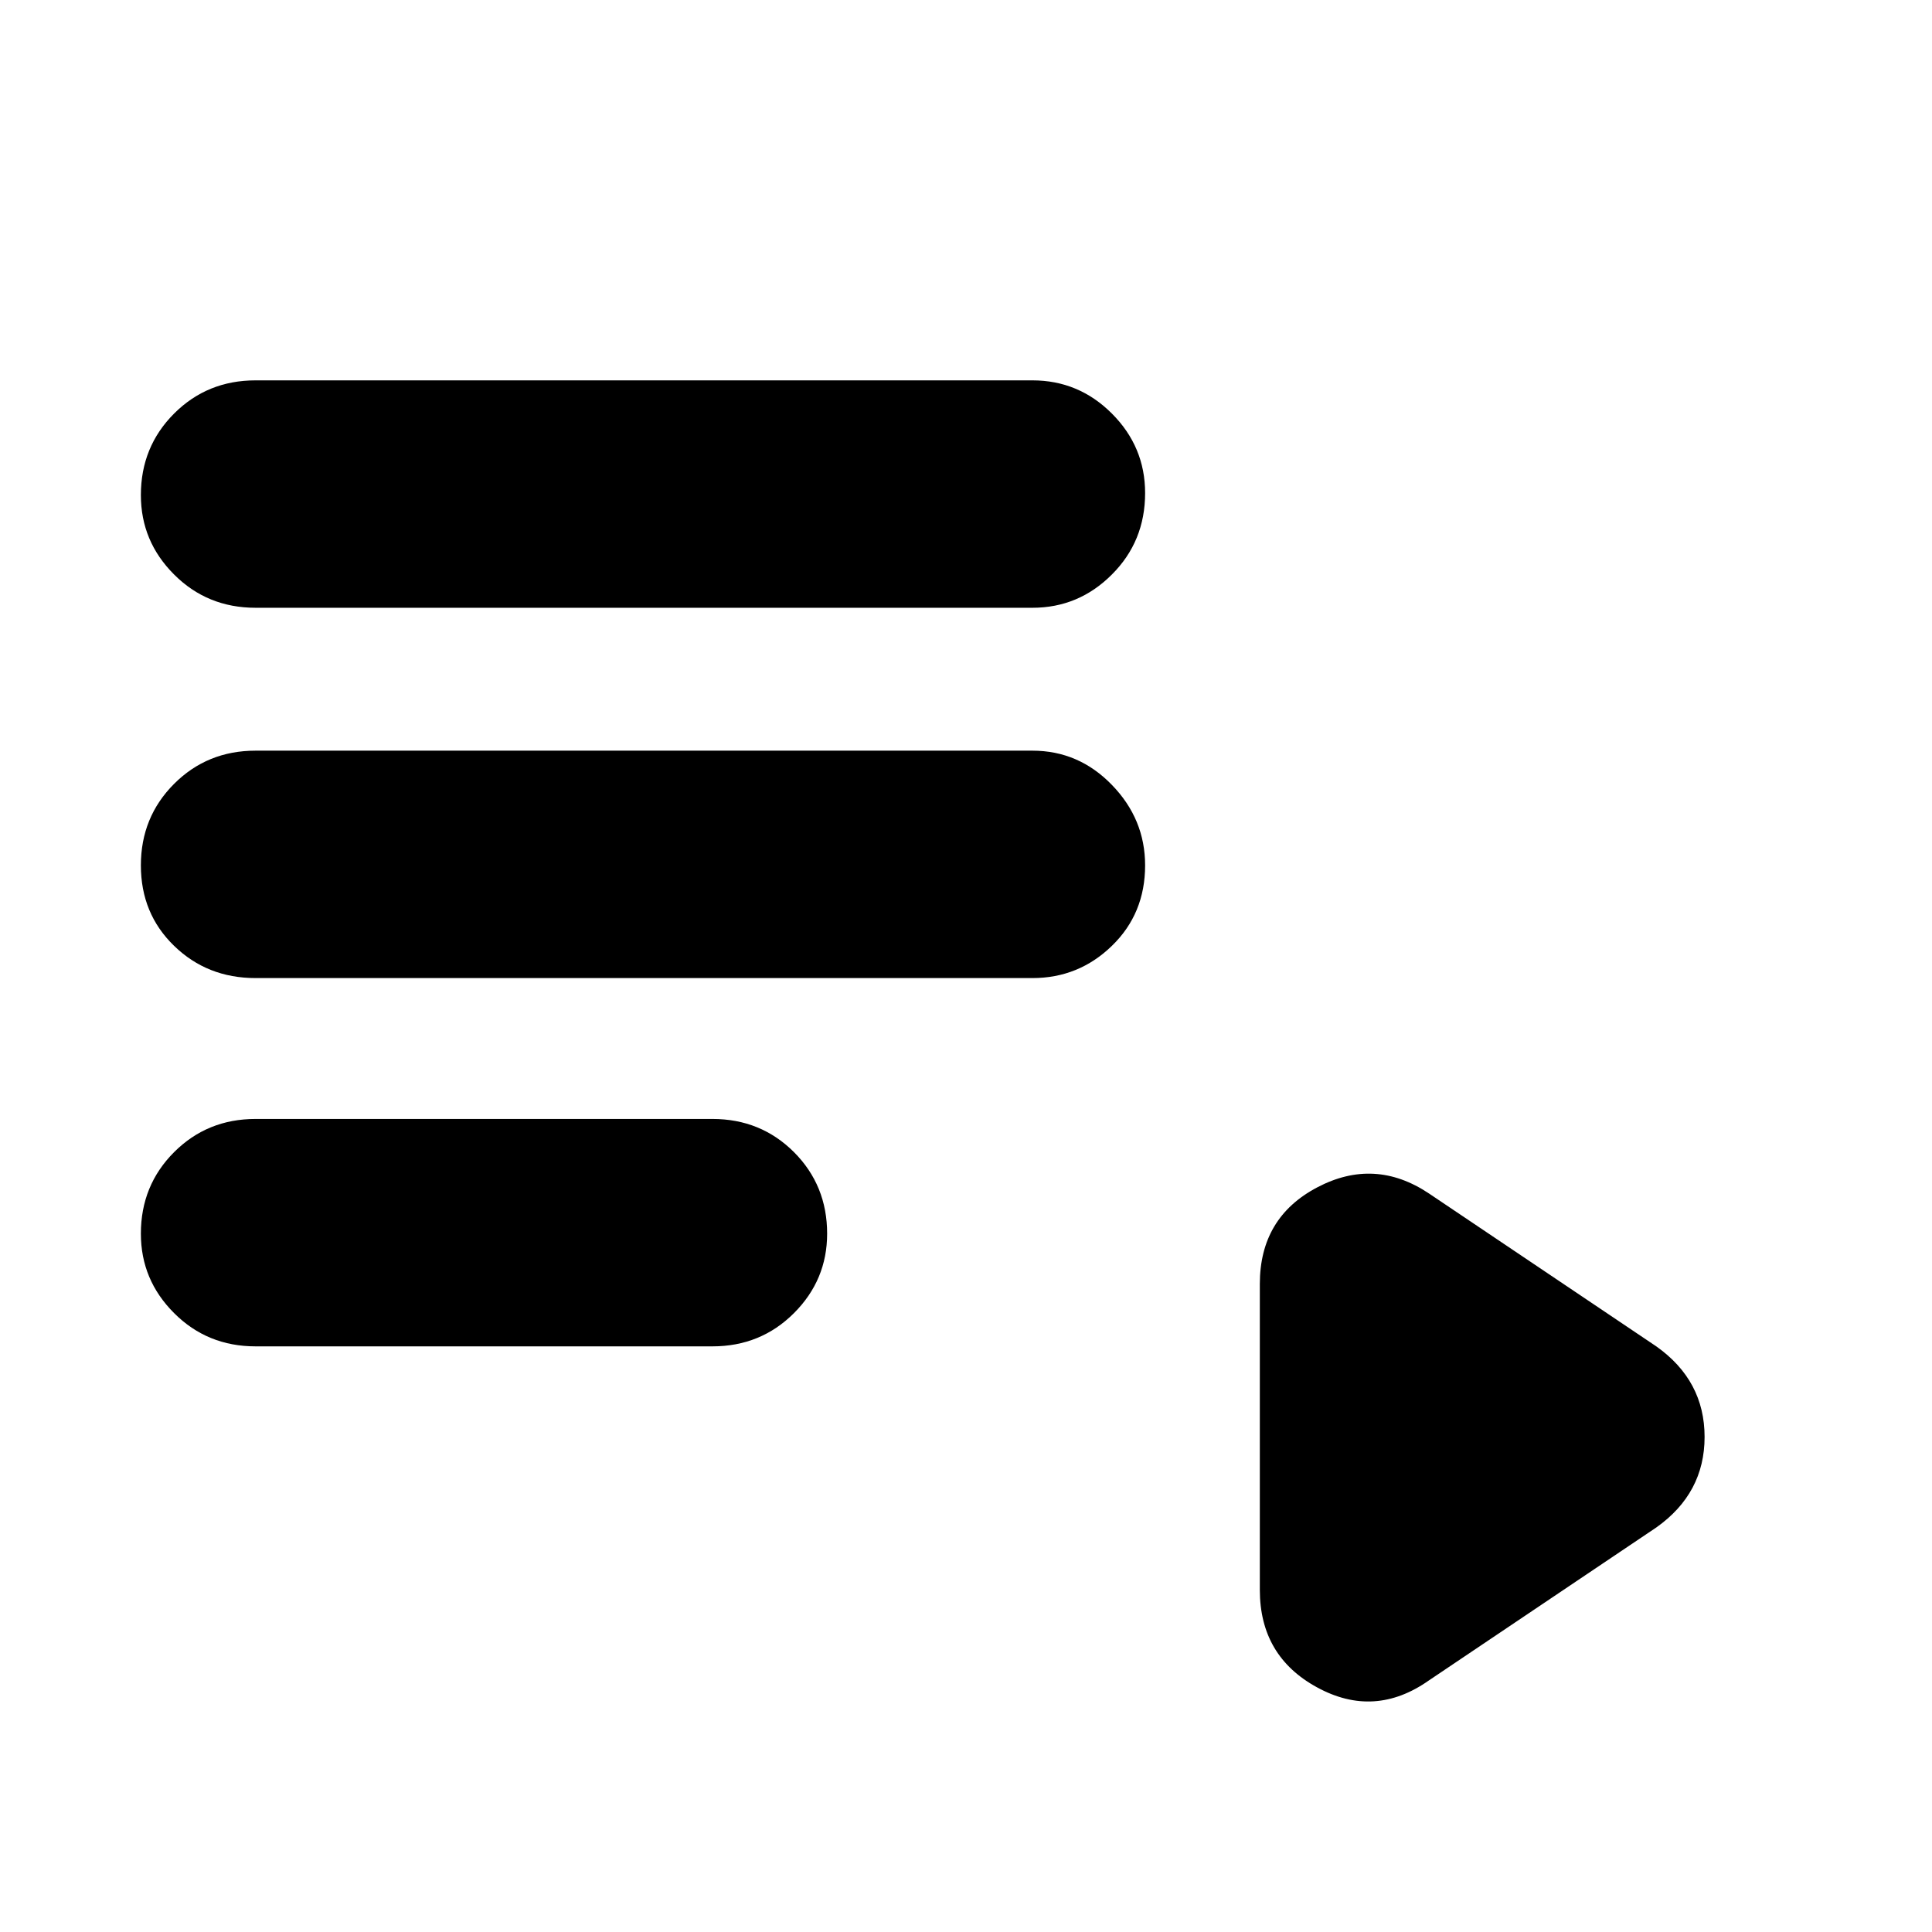 <svg xmlns="http://www.w3.org/2000/svg" height="24" width="24"><path d="M3.175 7.55q-.6 0-1.012-.413-.413-.412-.413-.987 0-.6.413-1.013.412-.412 1.012-.412h9.65q.575 0 .987.412.413.413.413.988 0 .6-.413 1.012-.412.413-.987.413Zm0 4.6q-.6 0-1.012-.4-.413-.4-.413-1t.413-1.013q.412-.412 1.012-.412h9.65q.575 0 .987.425.413.425.413 1 0 .6-.413 1-.412.4-.987.4Zm0 4.575q-.6 0-1.012-.413-.413-.412-.413-.987 0-.6.413-1.013.412-.412 1.012-.412H8.85q.6 0 1.013.412.412.413.412 1.013 0 .575-.412.987-.413.413-1.013.413Zm14.575 4.15q-.675.475-1.387.087-.713-.387-.713-1.212v-3.8q0-.825.713-1.2.712-.375 1.387.075l2.825 1.9q.6.425.6 1.125t-.6 1.125Z"/></svg>